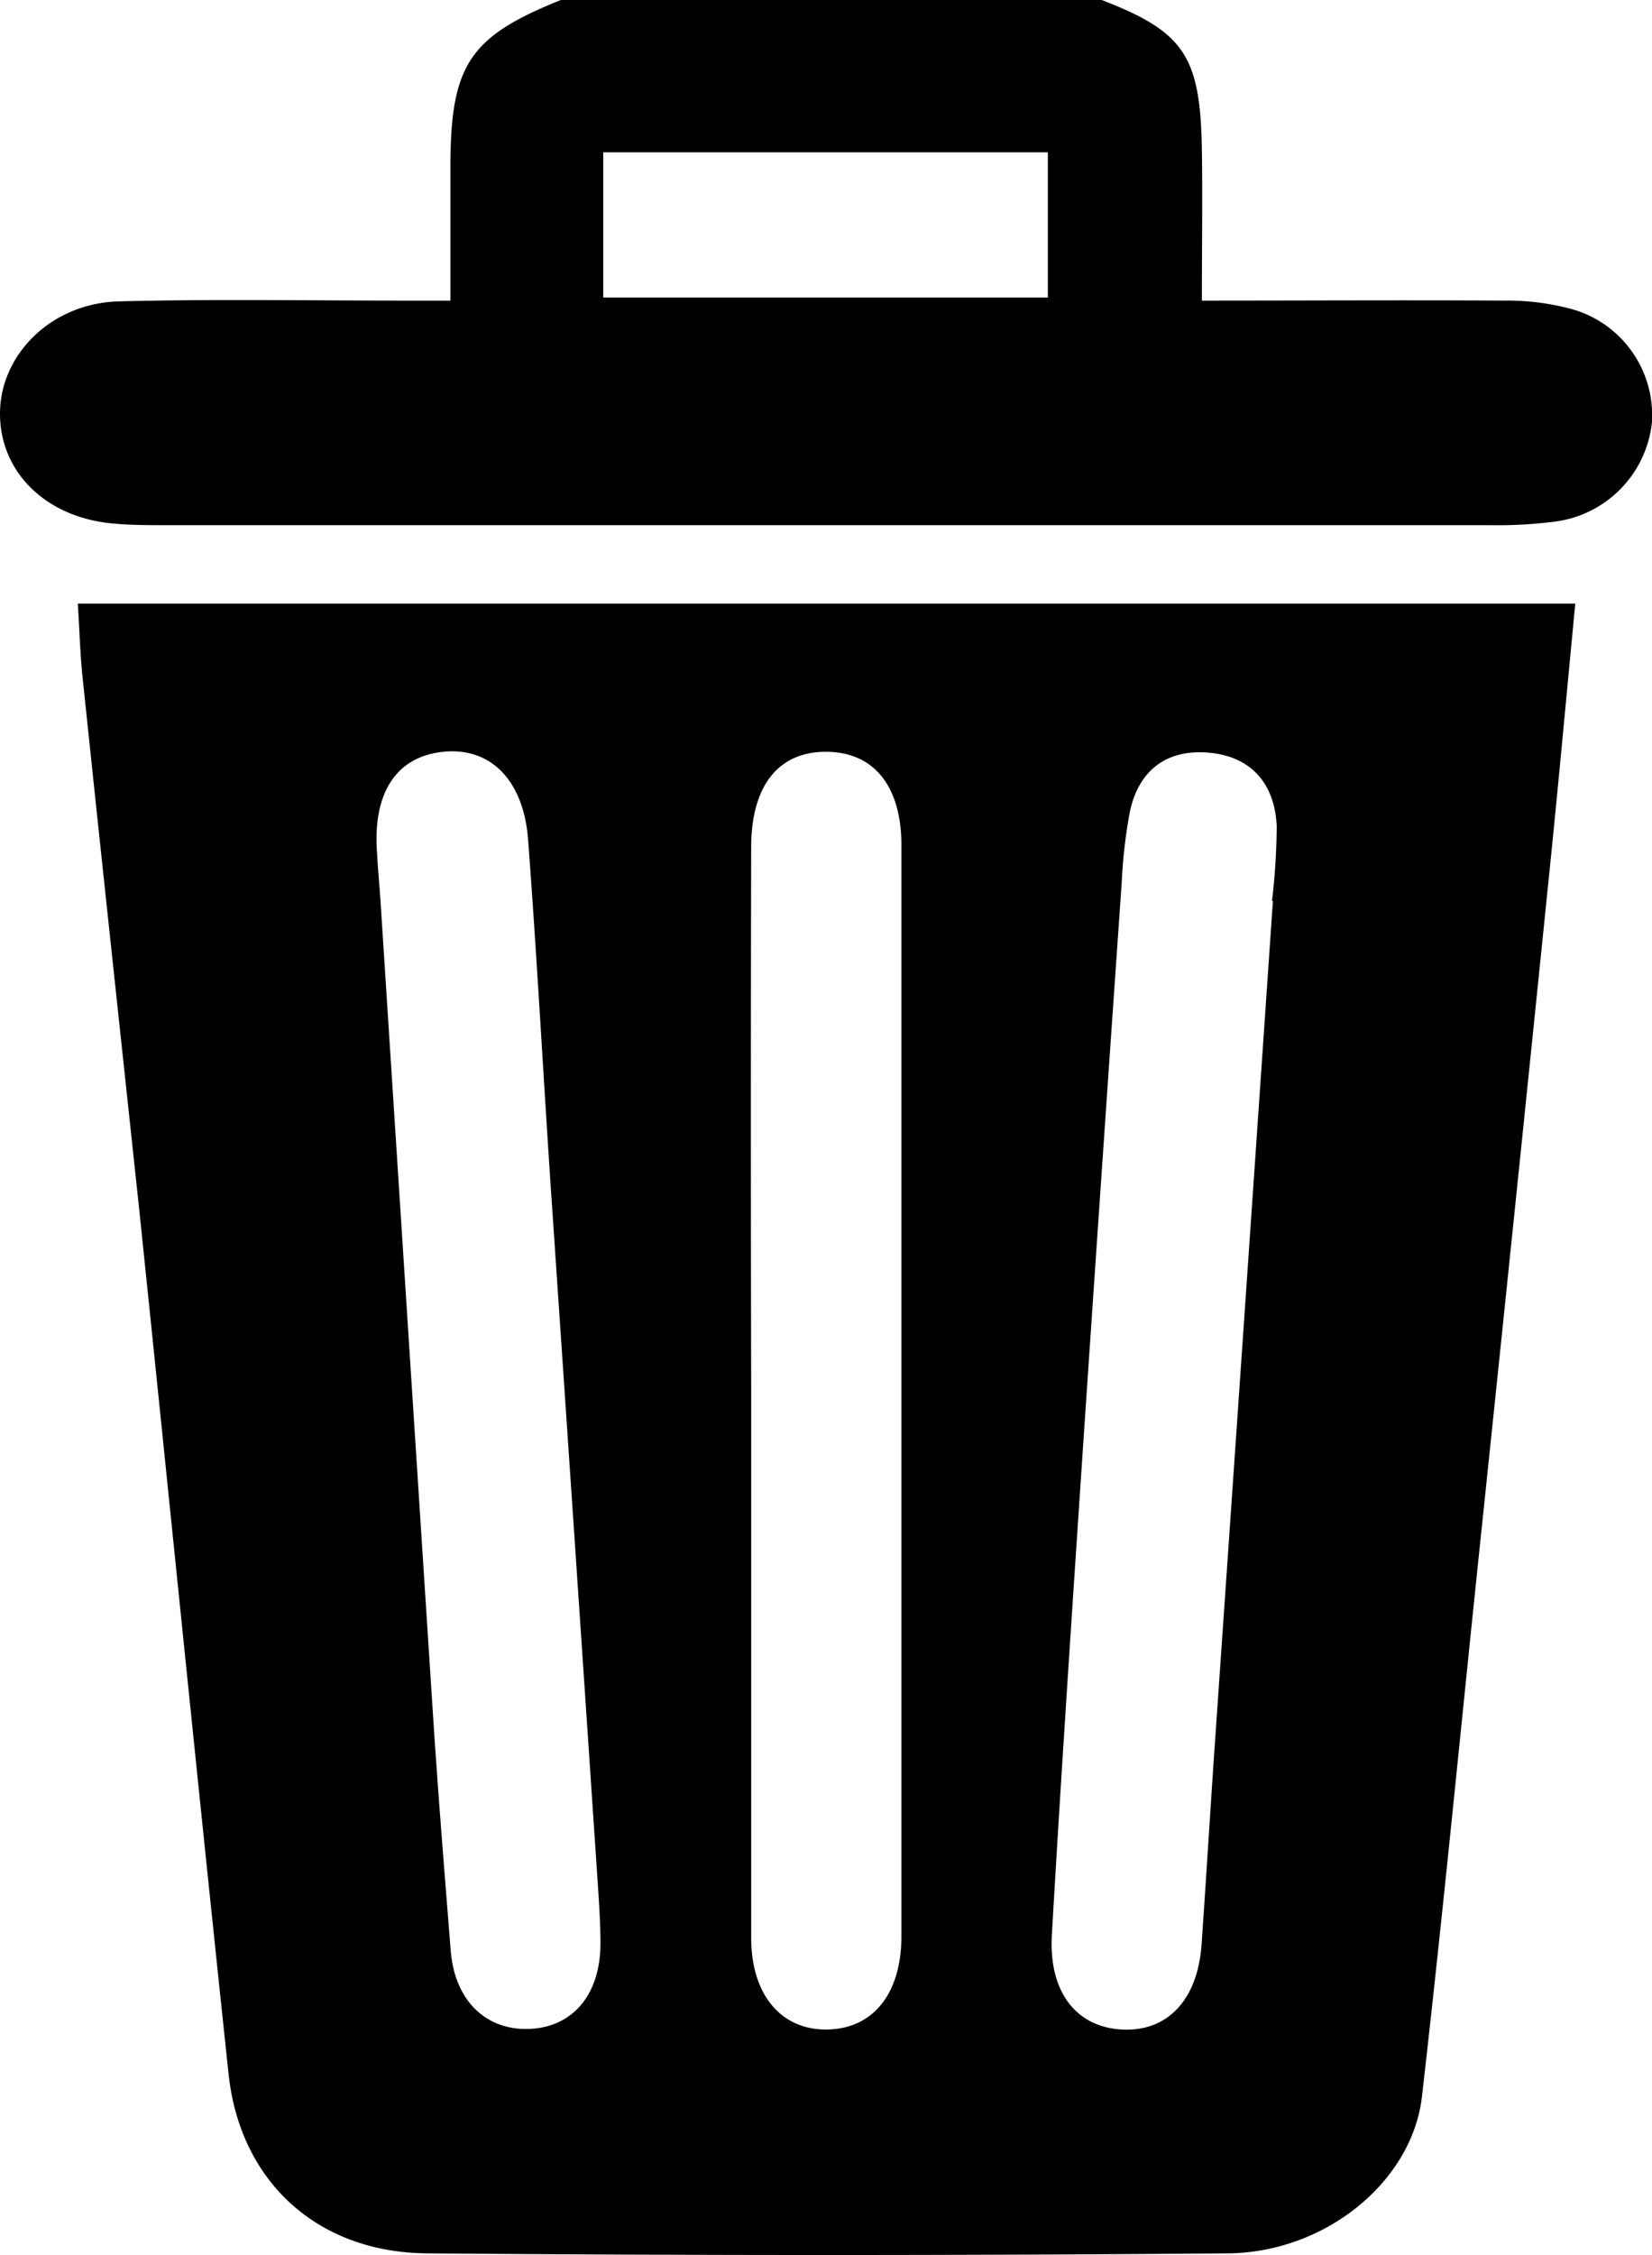 <svg xmlns="http://www.w3.org/2000/svg" viewBox="0 0 164.94 225.06"><title>TrashClose</title><g id="Layer_2" data-name="Layer 2"><g id="Cuadritos"><path d="M110,0c8.22,3.18,9.84,5.56,10,14.92.07,4.8,0,9.6,0,15.08,10.27,0,20.19-.06,30.11,0a24.71,24.71,0,0,1,6.87.86,11,11,0,0,1,7.95,11.32,11.17,11.17,0,0,1-9.72,9.88,45.17,45.17,0,0,1-6.48.35q-66.18,0-132.37,0c-1.66,0-3.33,0-5-.16C4.64,51.69,0,47.16,0,41.29s5.08-11,11.79-11.21c9.49-.25,19-.08,28.47-.08,1.32,0,2.64,0,4.71,0,0-4.67,0-9.09,0-13.51C45,6.43,46.92,3.64,56,0ZM60.23,15.2V29.69h44.39V15.2Z"/><path d="M7.77,60.24H157.28c-.88,9.18-1.69,18.07-2.6,26.95q-3.31,32.5-6.71,65c-2,19-3.82,38.07-6,57.06-1,8.51-9.66,15.55-19.38,15.63q-40,.33-79.95,0c-11-.09-18.68-7.2-19.82-17.91-3.06-28.78-5.94-57.57-8.93-86.36C12,102.93,10.09,85.25,8.24,67.55,8,65.25,7.94,62.94,7.77,60.24ZM38,90.05H38q2.63,40.85,5.27,81.69c.5,7.64,1.12,15.28,1.73,22.91.39,5,3.51,8,7.86,7.83s7.1-3.46,7.09-8.55c0-2-.14-4-.27-6q-2.34-34.86-4.71-69.73c-.76-11.46-1.38-22.92-2.24-34.37-.45-6.06-3.85-9.34-8.59-8.79-4.59.52-6.92,4.11-6.5,10C37.73,86.73,37.89,88.39,38,90.05Zm89.07-.13H127a67,67,0,0,0,.47-7.47c-.19-4.2-2.51-6.94-6.73-7.33s-7.06,1.72-7.94,5.93A51.49,51.49,0,0,0,112,88q-1.91,27.39-3.76,54.78c-1.12,16.77-2.25,33.54-3.22,50.32-.33,5.81,2.54,9.3,7.19,9.45,4.44.14,7.38-3.05,7.76-8.51.44-6.31.82-12.62,1.25-18.93Q124.17,132.5,127.09,89.92ZM75,138.45q0,27.47,0,54.93c0,5.71,3,9.22,7.57,9.16S90,199,90,193.22q0-54.42,0-108.85c0-5.87-2.7-9.24-7.33-9.34-4.87-.11-7.66,3.3-7.67,9.49Q74.94,111.49,75,138.45Z"/></g></g></svg>